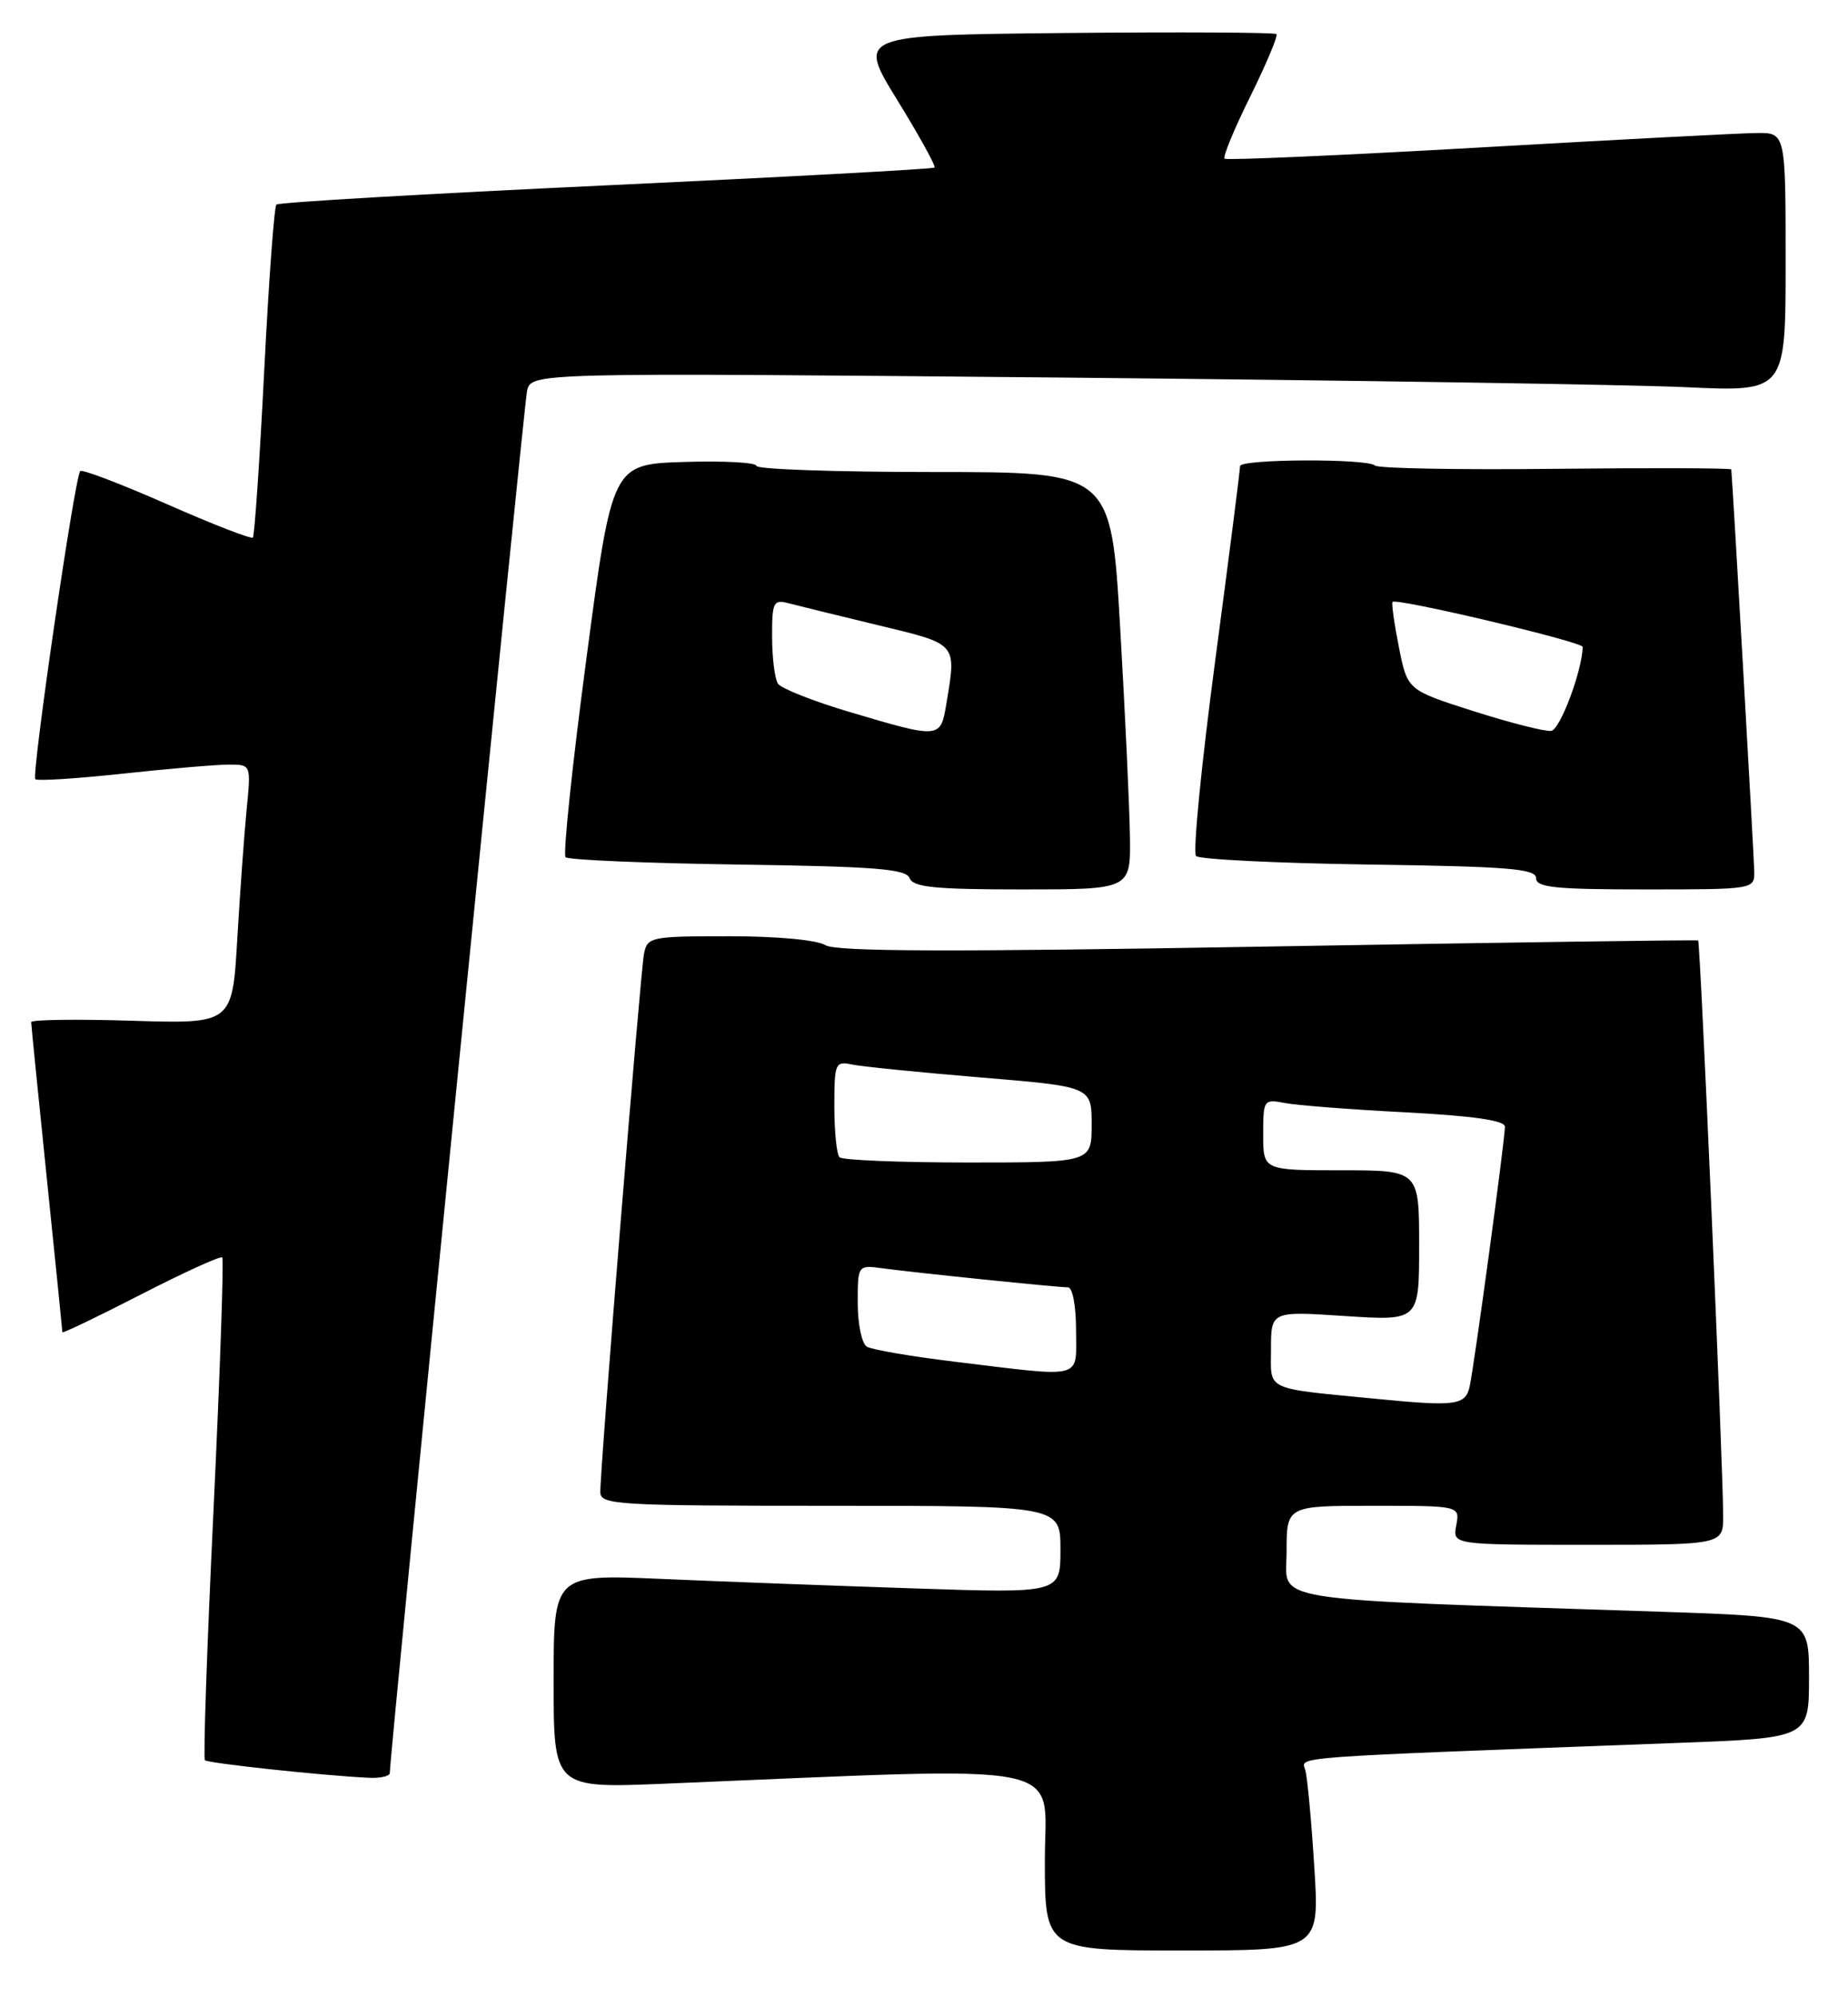 <?xml version="1.0" encoding="UTF-8" standalone="no"?>
<!DOCTYPE svg PUBLIC "-//W3C//DTD SVG 1.1//EN" "http://www.w3.org/Graphics/SVG/1.1/DTD/svg11.dtd" >
<svg xmlns="http://www.w3.org/2000/svg" xmlns:xlink="http://www.w3.org/1999/xlink" version="1.1" viewBox="0 0 237 256">
 <g >
 <path fill="currentColor"
d=" M 168.55 239.25 C 168.18 233.34 167.66 227.76 167.40 226.87 C 166.90 225.11 164.36 225.30 215.25 223.39 C 232.00 222.76 232.00 222.76 232.00 214.99 C 232.00 207.22 232.00 207.22 213.25 206.59 C 161.14 204.86 165.00 205.48 165.00 198.89 C 165.00 193.00 165.00 193.00 176.12 193.00 C 187.23 193.00 187.23 193.00 186.76 195.50 C 186.28 198.00 186.28 198.00 203.64 198.00 C 221.00 198.00 221.00 198.00 220.99 194.25 C 220.96 187.39 218.06 120.72 217.78 120.54 C 217.62 120.45 192.79 120.80 162.58 121.32 C 121.83 122.03 107.20 121.98 105.85 121.14 C 104.79 120.48 99.64 120.00 93.53 120.00 C 83.45 120.00 83.02 120.09 82.59 122.25 C 82.13 124.58 76.96 188.16 76.99 191.25 C 77.00 192.88 79.08 193.00 106.50 193.00 C 136.00 193.00 136.00 193.00 136.00 198.61 C 136.00 204.22 136.00 204.22 117.25 203.59 C 106.94 203.25 92.31 202.70 84.75 202.37 C 71.00 201.78 71.00 201.78 71.00 215.49 C 71.00 229.21 71.00 229.21 85.25 228.62 C 138.45 226.42 134.00 225.53 134.00 238.40 C 134.00 250.00 134.00 250.00 151.62 250.00 C 169.24 250.00 169.24 250.00 168.55 239.25 Z  M 49.99 227.25 C 49.97 225.10 67.16 52.14 67.59 50.13 C 68.10 47.76 68.10 47.76 135.80 48.39 C 173.03 48.74 209.24 49.30 216.25 49.63 C 229.00 50.22 229.00 50.22 229.00 33.61 C 229.00 17.00 229.00 17.00 225.25 17.05 C 223.19 17.07 207.10 17.91 189.50 18.92 C 171.90 19.92 157.30 20.56 157.05 20.34 C 156.80 20.11 158.28 16.52 160.35 12.35 C 162.41 8.18 163.92 4.59 163.70 4.37 C 163.48 4.15 151.30 4.09 136.62 4.23 C 109.95 4.50 109.95 4.50 115.07 12.82 C 117.89 17.40 120.04 21.29 119.85 21.48 C 119.66 21.66 100.70 22.69 77.73 23.76 C 54.76 24.83 35.73 25.94 35.45 26.22 C 35.16 26.50 34.46 36.13 33.88 47.62 C 33.30 59.10 32.64 68.68 32.43 68.90 C 32.21 69.12 27.24 67.19 21.39 64.61 C 15.53 62.03 10.54 60.13 10.29 60.38 C 9.59 61.07 4.01 99.35 4.53 99.87 C 4.79 100.12 9.83 99.80 15.75 99.16 C 21.66 98.52 27.78 98.00 29.35 98.00 C 32.20 98.00 32.20 98.00 31.63 103.75 C 31.32 106.91 30.78 114.39 30.43 120.37 C 29.79 131.23 29.79 131.23 16.90 130.83 C 9.80 130.61 4.00 130.69 4.00 131.01 C 4.00 131.33 4.90 140.32 6.00 151.00 C 7.10 161.68 8.00 170.56 8.00 170.75 C 8.00 170.94 12.52 168.77 18.05 165.93 C 23.58 163.09 28.28 160.95 28.50 161.17 C 28.72 161.39 28.22 175.89 27.39 193.39 C 26.55 210.89 26.05 225.39 26.28 225.61 C 26.66 226.00 41.36 227.58 47.25 227.86 C 48.76 227.94 50.00 227.66 49.99 227.25 Z  M 144.91 107.25 C 144.86 103.54 144.30 91.50 143.66 80.50 C 142.50 60.50 142.50 60.50 119.75 60.50 C 107.24 60.50 97.00 60.15 97.00 59.71 C 97.00 59.28 92.84 59.05 87.75 59.21 C 78.51 59.50 78.51 59.50 75.21 84.37 C 73.39 98.05 72.19 109.52 72.53 109.87 C 72.88 110.22 82.82 110.64 94.63 110.81 C 112.23 111.06 116.21 111.37 116.66 112.56 C 117.11 113.72 119.92 114.00 131.11 114.00 C 145.00 114.00 145.00 114.00 144.91 107.25 Z  M 224.98 111.75 C 224.96 110.07 222.22 62.03 222.03 60.17 C 222.01 59.99 211.88 59.96 199.50 60.09 C 187.13 60.23 176.71 60.04 176.34 59.67 C 175.41 58.75 158.99 58.82 159.03 59.75 C 159.05 60.16 157.61 71.40 155.84 84.72 C 154.07 98.05 152.96 109.30 153.39 109.72 C 153.81 110.15 163.80 110.64 175.58 110.81 C 193.45 111.06 197.00 111.35 197.00 112.56 C 197.00 113.75 199.46 114.00 211.00 114.00 C 224.86 114.00 225.00 113.98 224.98 111.75 Z  M 177.00 179.34 C 161.95 177.88 163.00 178.36 163.00 172.95 C 163.00 168.05 163.00 168.05 172.50 168.68 C 182.00 169.30 182.00 169.30 182.00 159.65 C 182.00 150.00 182.00 150.00 172.00 150.00 C 162.00 150.00 162.00 150.00 162.00 145.42 C 162.00 140.96 162.07 140.86 164.75 141.37 C 166.26 141.67 173.24 142.21 180.25 142.57 C 188.96 143.03 193.00 143.61 193.00 144.41 C 193.00 146.13 189.06 175.10 188.47 177.75 C 187.94 180.10 186.65 180.28 177.00 179.34 Z  M 122.41 174.53 C 116.86 173.86 111.79 172.99 111.16 172.60 C 110.52 172.20 110.00 169.69 110.00 167.00 C 110.00 162.13 110.00 162.13 113.25 162.57 C 117.47 163.14 135.61 165.00 136.96 165.00 C 137.55 165.00 138.00 167.36 138.00 170.50 C 138.00 176.89 139.26 176.57 122.41 174.53 Z  M 107.67 148.33 C 107.30 147.97 107.00 145.03 107.00 141.81 C 107.00 136.27 107.12 135.99 109.25 136.44 C 110.49 136.70 117.91 137.45 125.75 138.10 C 140.00 139.28 140.00 139.28 140.00 144.14 C 140.00 149.00 140.00 149.00 124.17 149.00 C 115.46 149.00 108.03 148.70 107.67 148.33 Z  M 109.00 91.27 C 104.33 89.89 100.17 88.24 99.77 87.63 C 99.36 87.01 99.02 84.31 99.02 81.63 C 99.00 77.25 99.20 76.82 101.01 77.29 C 102.12 77.58 107.29 78.85 112.51 80.11 C 122.90 82.61 122.67 82.34 121.36 90.25 C 120.62 94.69 120.55 94.70 109.00 91.27 Z  M 189.00 91.16 C 180.50 88.45 180.50 88.45 179.41 82.98 C 178.81 79.96 178.44 77.34 178.59 77.15 C 179.03 76.60 203.00 82.27 202.98 82.92 C 202.88 86.07 200.07 93.54 198.93 93.68 C 198.15 93.78 193.68 92.65 189.00 91.16 Z "/>
</g>
</svg>